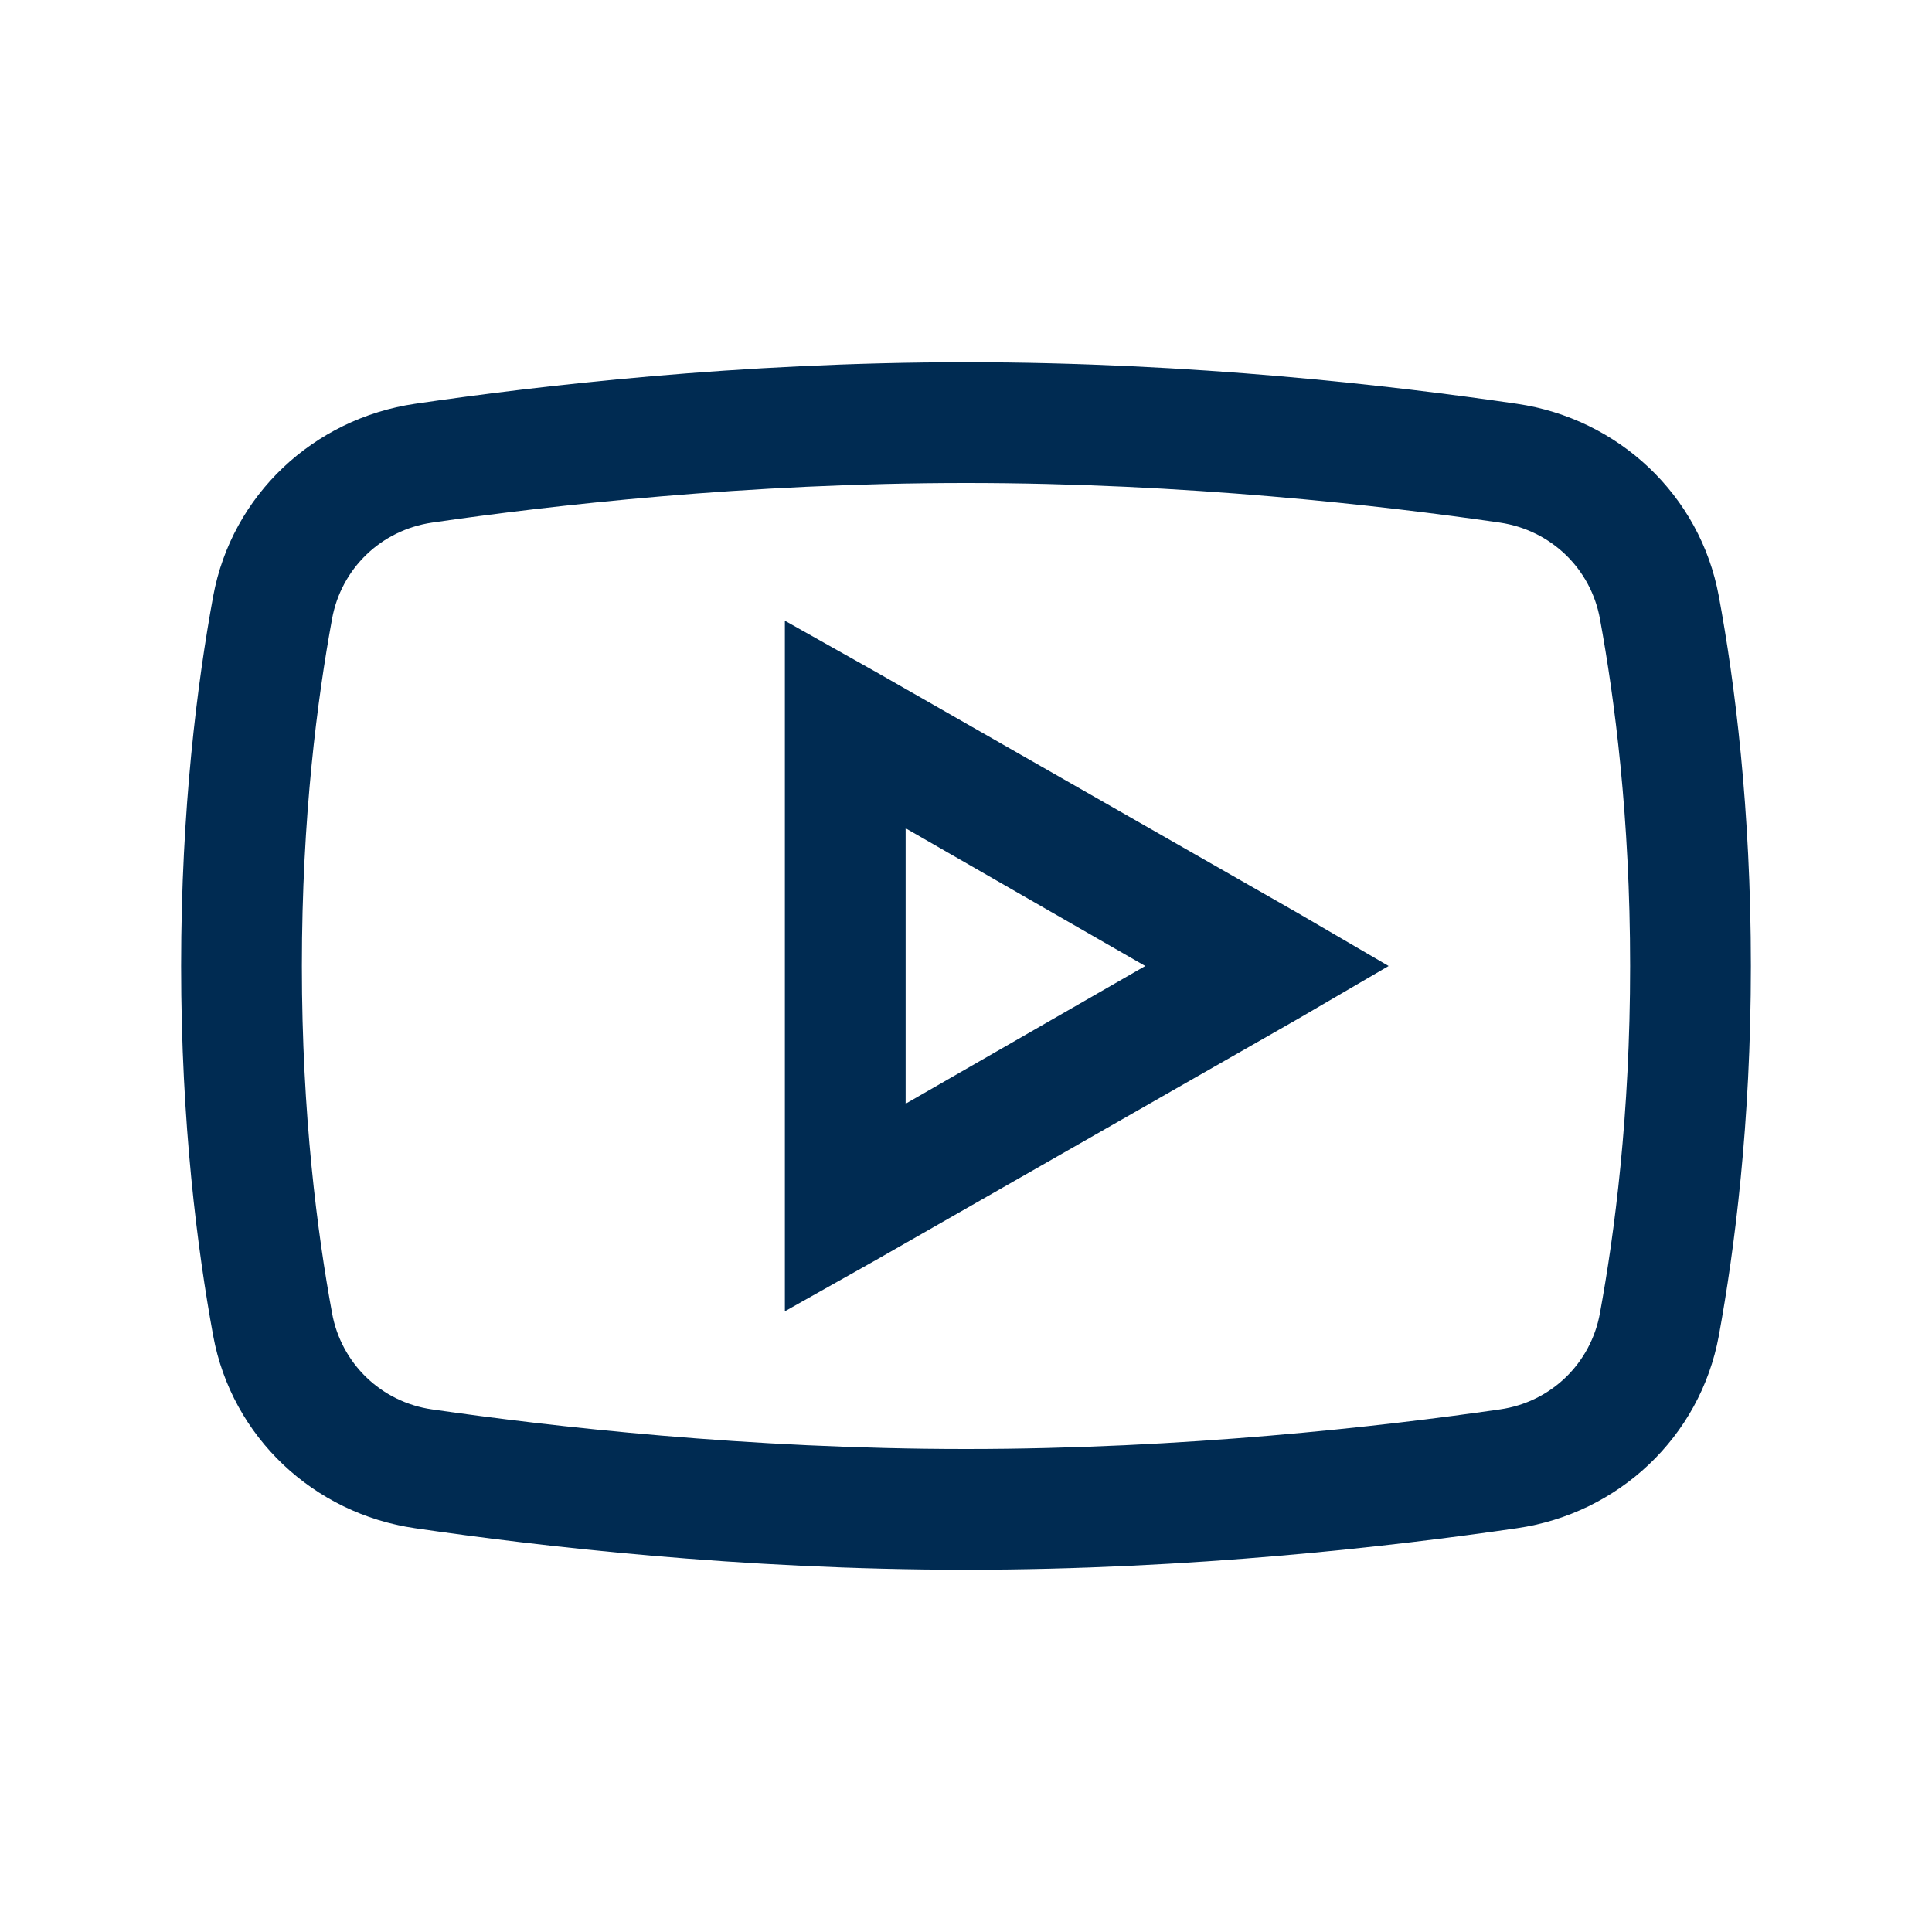 <svg width="32" height="32" viewBox="0 0 32 32" fill="none" xmlns="http://www.w3.org/2000/svg">
<path d="M16 6C12.234 6 8.906 6.391 6.875 6.688C5.195 6.934 3.84 8.199 3.531 9.875C3.27 11.301 3 13.387 3 16C3 18.613 3.27 20.699 3.531 22.125C3.84 23.801 5.195 25.07 6.875 25.312C8.914 25.609 12.254 26 16 26C19.746 26 23.086 25.609 25.125 25.312C26.805 25.07 28.16 23.801 28.469 22.125C28.73 20.695 29 18.605 29 16C29 13.395 28.734 11.305 28.469 9.875C28.16 8.199 26.805 6.934 25.125 6.688C23.094 6.391 19.766 6 16 6ZM16 8C19.633 8 22.879 8.371 24.844 8.656C25.688 8.781 26.348 9.418 26.5 10.25C26.742 11.57 27 13.527 27 16C27 18.469 26.742 20.43 26.5 21.75C26.348 22.582 25.691 23.223 24.844 23.344C22.871 23.629 19.609 24 16 24C12.391 24 9.125 23.629 7.156 23.344C6.312 23.223 5.652 22.582 5.5 21.75C5.258 20.43 5 18.477 5 16C5 13.52 5.258 11.57 5.5 10.25C5.652 9.418 6.309 8.781 7.156 8.656C9.117 8.371 12.367 8 16 8ZM13 10.281V21.719L14.5 20.875L21.5 16.875L23 16L21.5 15.125L14.5 11.125L13 10.281ZM15 13.719L18.969 16L15 18.281V13.719Z" fill="#002B52"/>
</svg>
